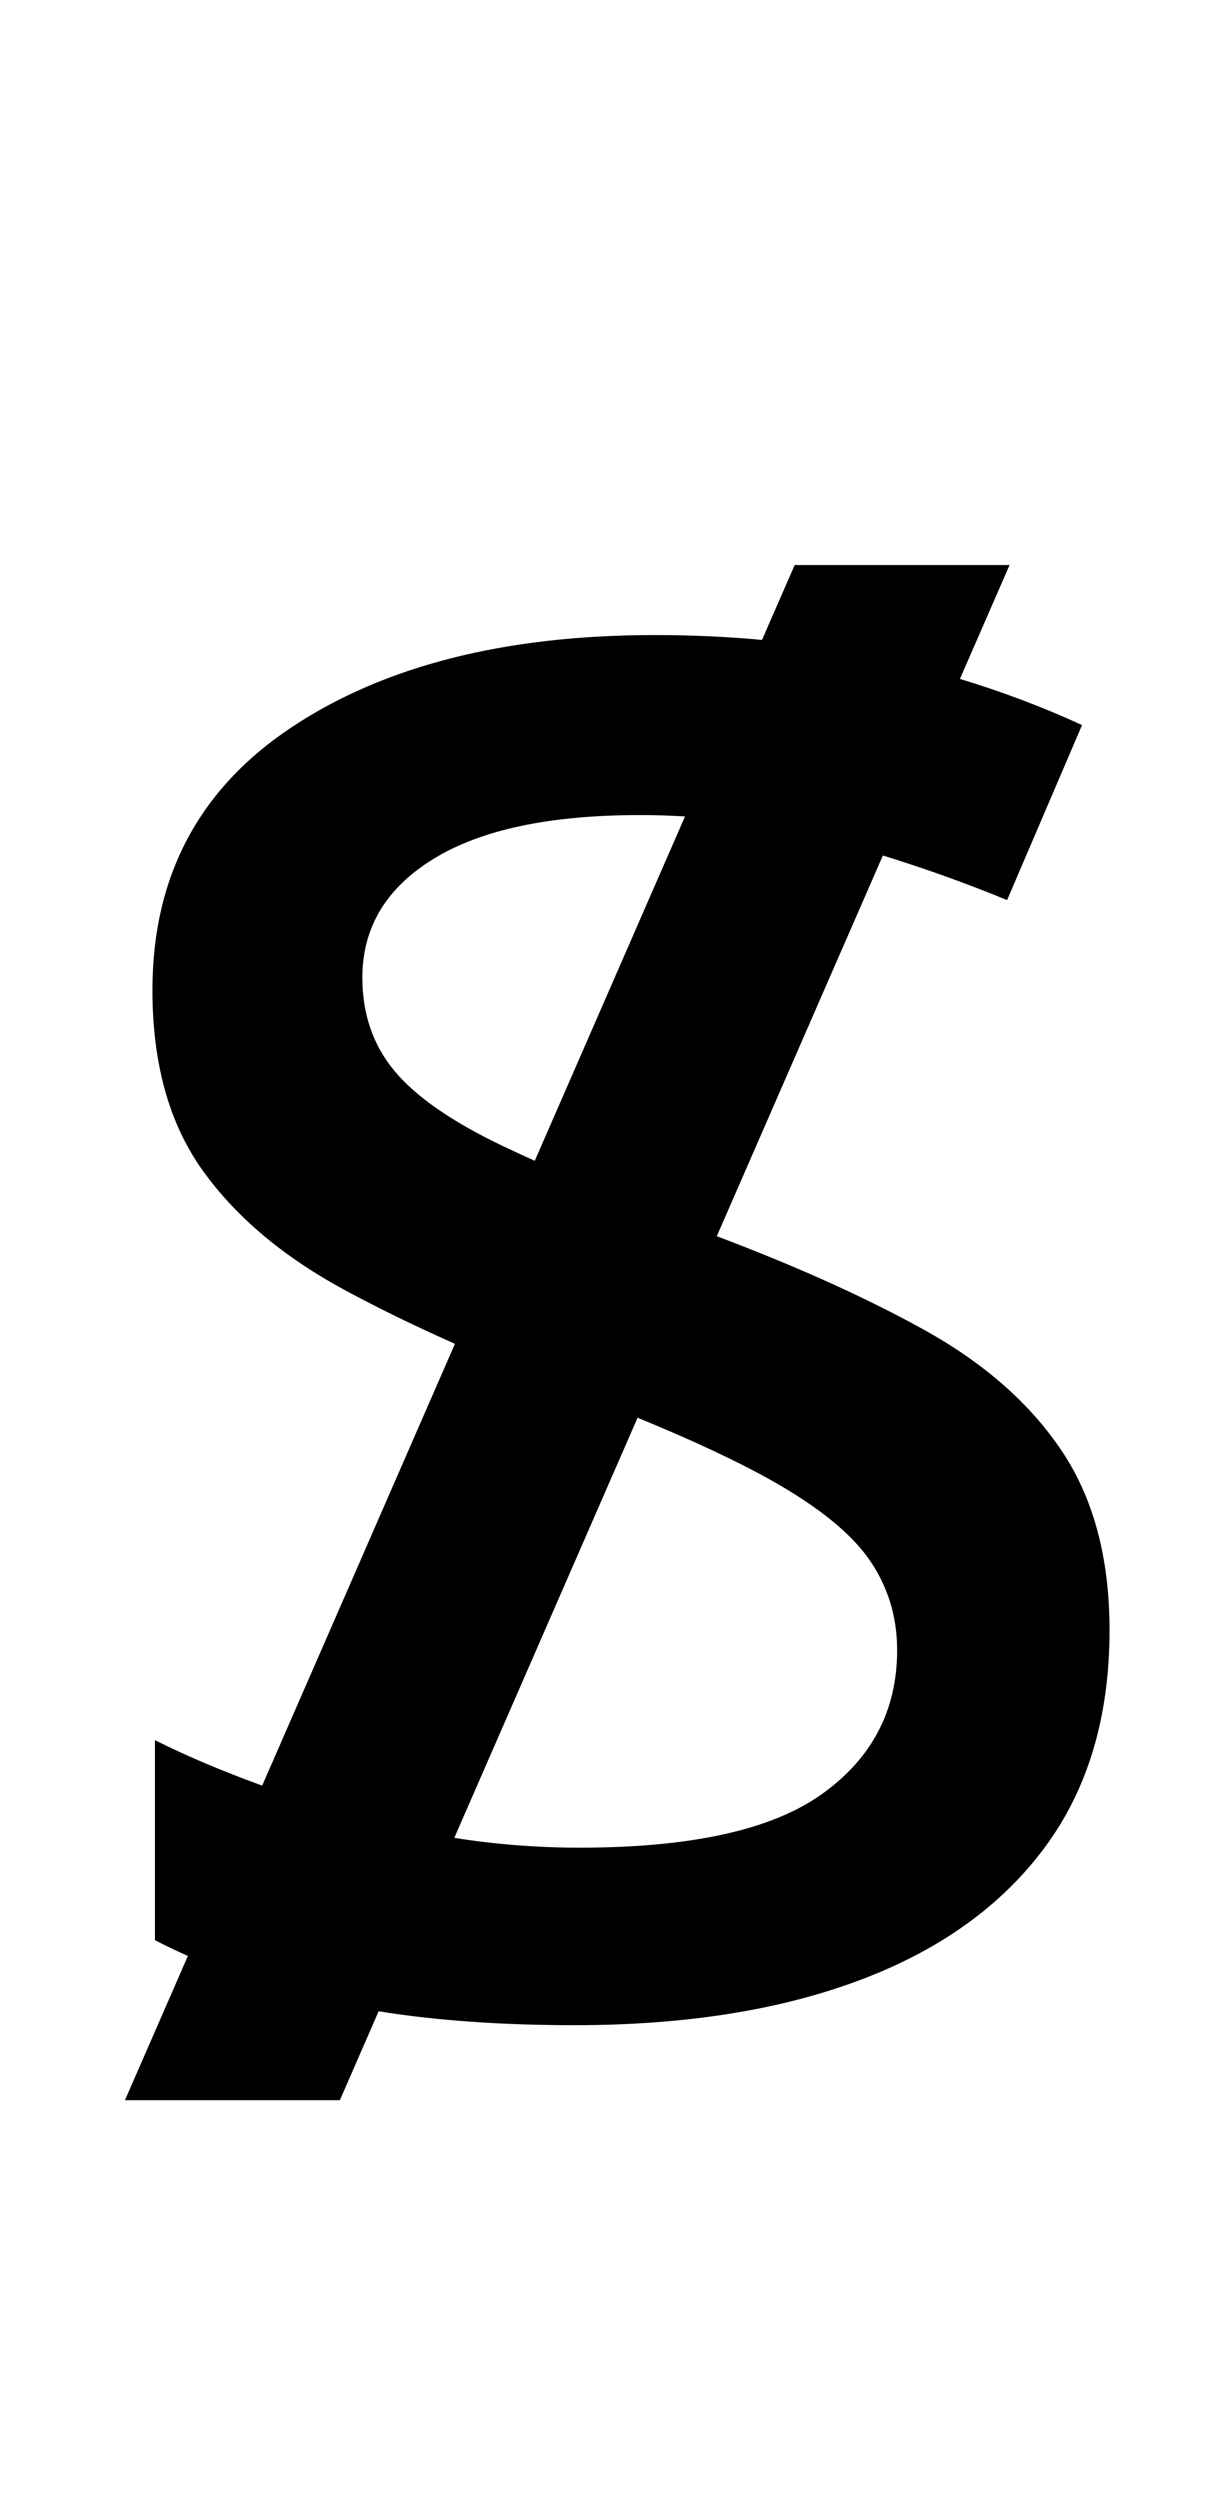 <?xml version="1.0" standalone="no"?>
<!DOCTYPE svg PUBLIC "-//W3C//DTD SVG 1.1//EN" "http://www.w3.org/Graphics/SVG/1.1/DTD/svg11.dtd" >
<svg xmlns="http://www.w3.org/2000/svg" xmlns:xlink="http://www.w3.org/1999/xlink" version="1.1" viewBox="-10 0 489 1000">
   <path fill="currentColor"
d="M434 652q0 52 -26 87t-74 53t-114 18q-44.029 0 -78.478 -5.563l-15.523 35.563h-86l25.186 -57.7q-6.795 -3.001 -13.185 -6.3v-80q19.064 9.532 42.92 18.177l77.128 -176.704q-24.186 -10.736 -44.048 -21.473q-37 -20 -57 -48t-20 -72
q0 -68 55.5 -105t145.5 -37q22.129 0 42.933 1.938l13.067 -29.938h86l-19.875 45.535q25.532 7.739 48.875 18.465l-30 70q-24.099 -9.923 -49.703 -17.836l-66.465 152.273q48.528 18.318 83.168 37.562q36 20 55 48.5t19 71.5zM203.994 464.282
l60.119 -137.736q-9.002 -0.546 -18.113 -0.546q-54 0 -82.5 17.5t-28.5 47.5q0 22 13 37.5t43.5 30q5.867 2.789 12.494 5.782zM245.141 567.043l-73.346 168.039q24.885 3.918 50.205 3.918q67 0 97 -21.5t30 -57.5q0 -20 -11 -36t-39.5 -32
q-20.402 -11.454 -53.359 -24.957z" />
</svg>
